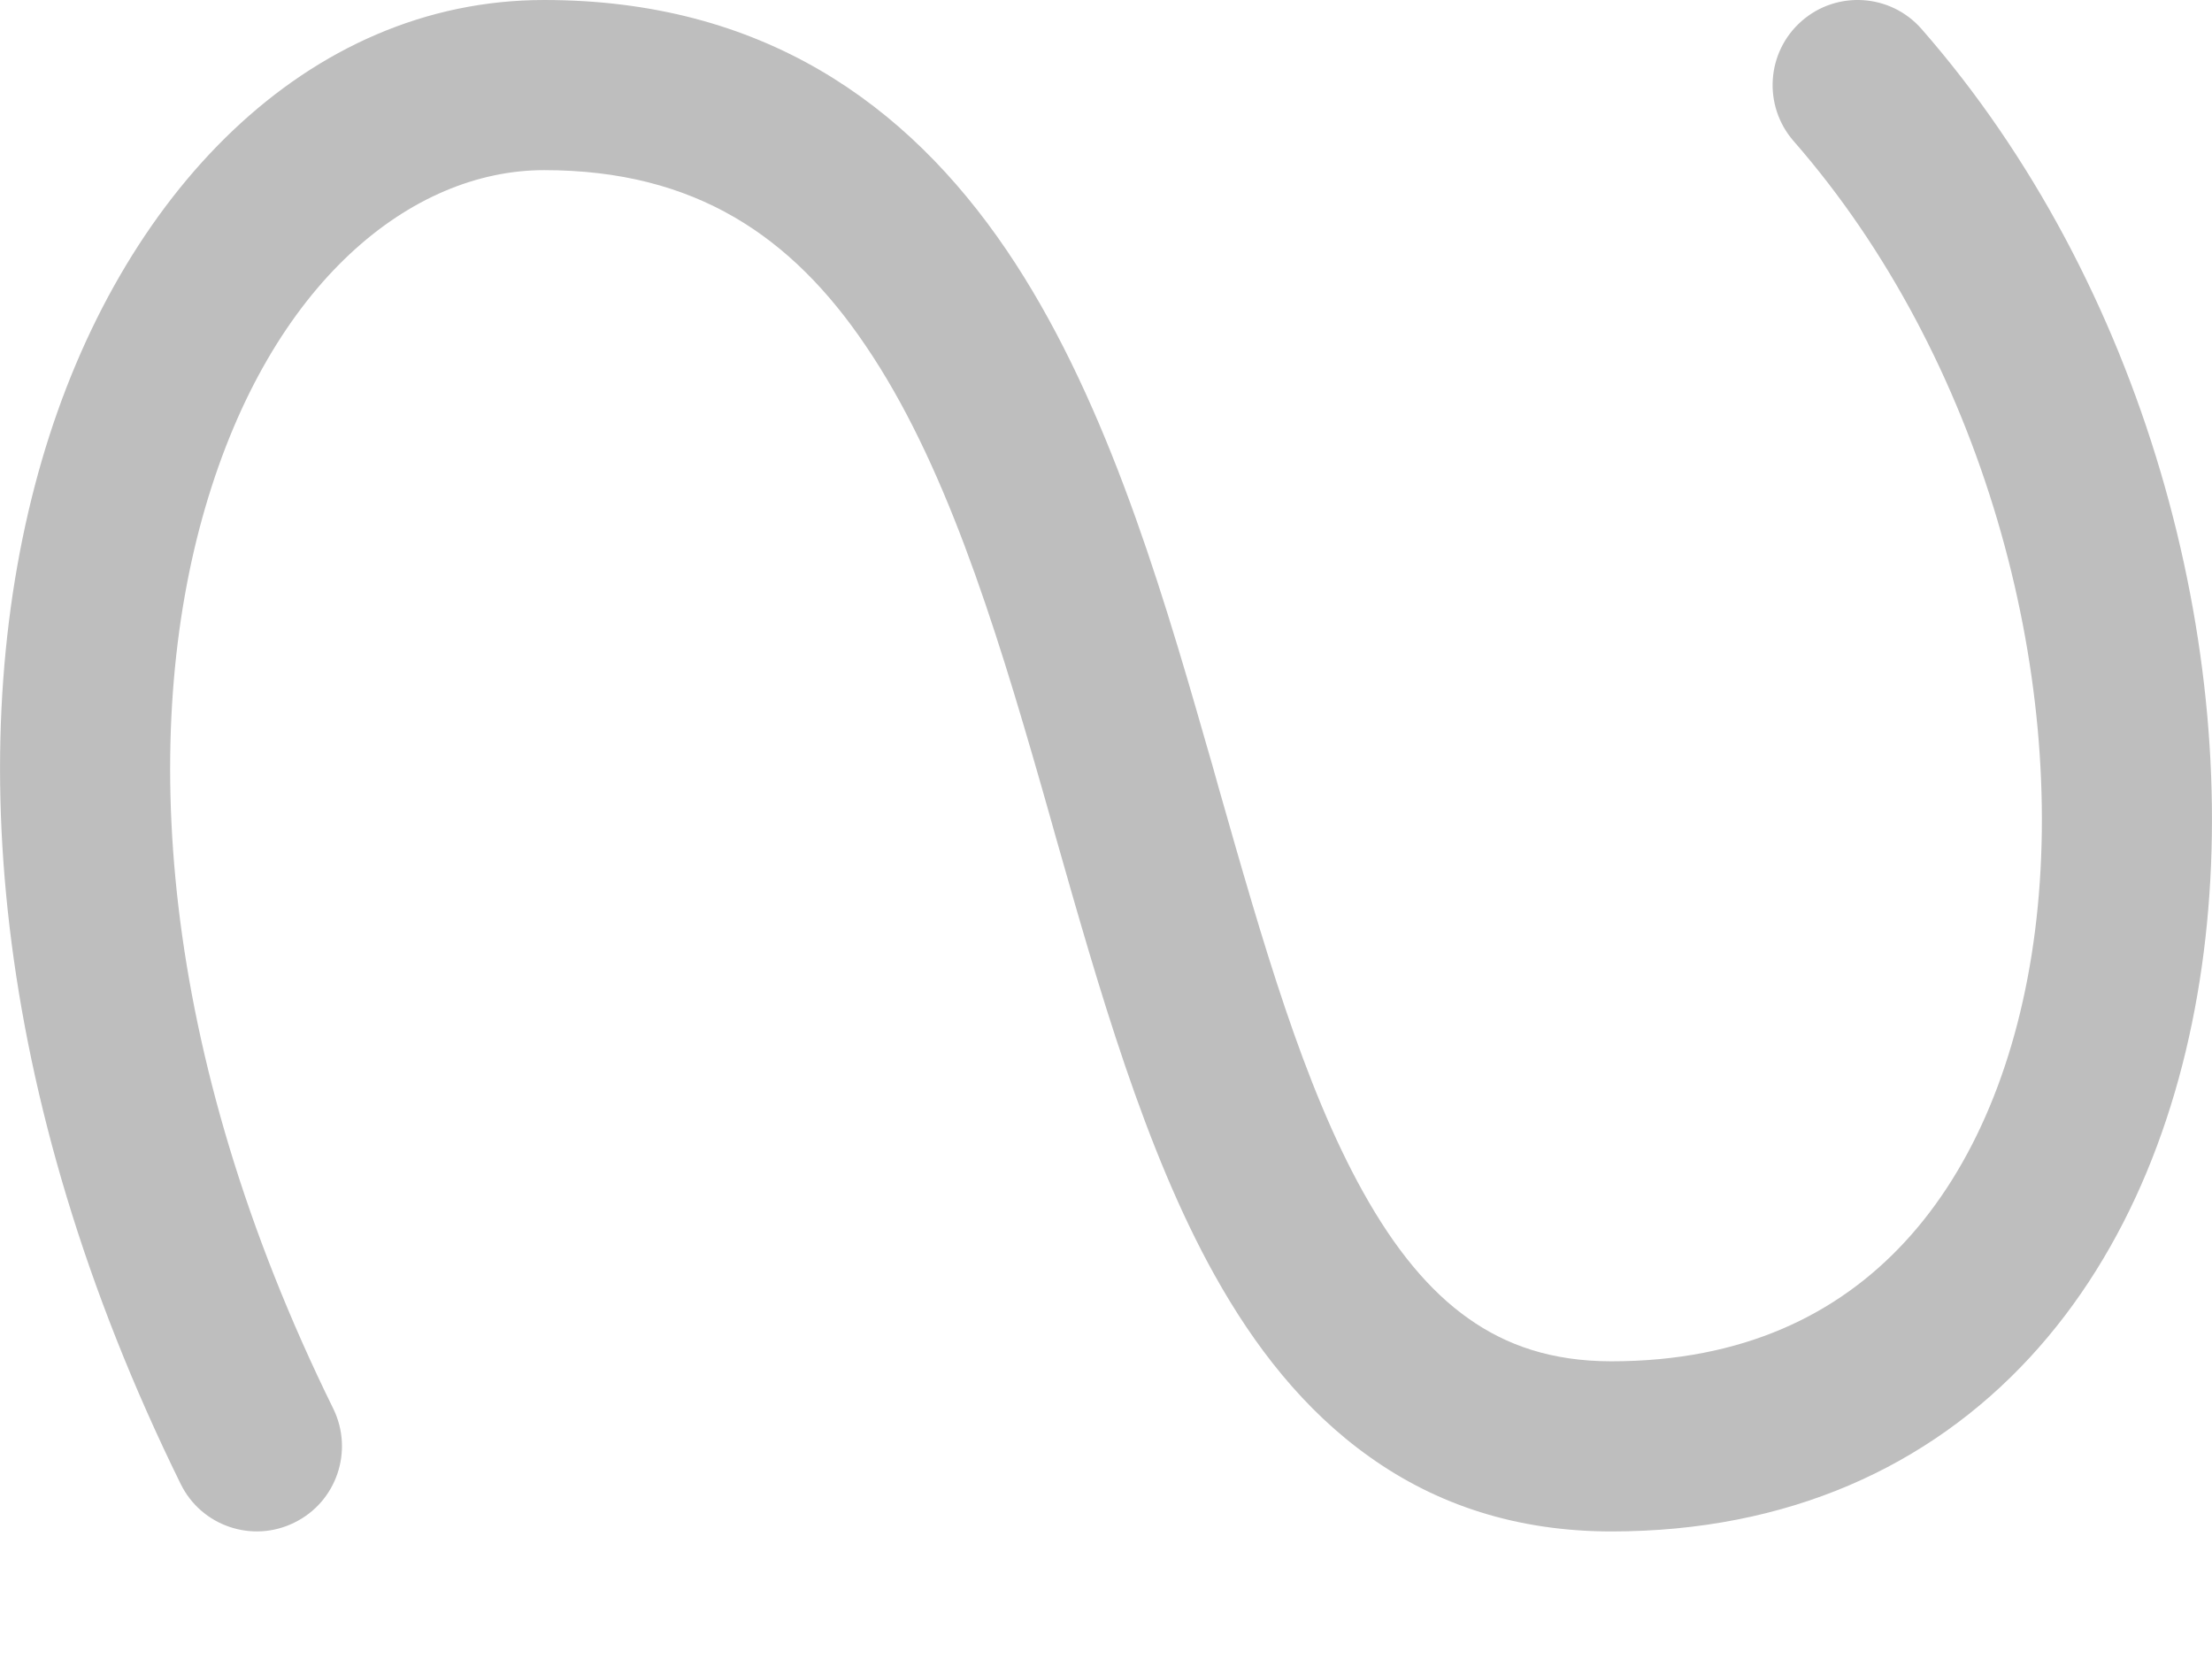 <svg width="12" height="9" viewBox="0 0 12 9" fill="none" xmlns="http://www.w3.org/2000/svg">
<path fill-rule="evenodd" clip-rule="evenodd" d="M9.774 0.114C9.966 -0.054 10.258 -0.034 10.425 0.158C11.629 1.534 12.166 3.514 11.955 5.167C11.849 5.998 11.55 6.782 11.012 7.364C10.465 7.956 9.7 8.308 8.742 8.308C8.232 8.308 7.797 8.165 7.432 7.905C7.073 7.651 6.803 7.301 6.589 6.917C6.21 6.238 5.962 5.364 5.727 4.539C5.703 4.452 5.678 4.366 5.654 4.281C5.387 3.348 5.118 2.496 4.696 1.875C4.297 1.285 3.775 0.923 2.952 0.923C2.235 0.923 1.471 1.526 1.113 2.755C0.761 3.963 0.847 5.69 1.808 7.642C1.92 7.871 1.826 8.148 1.597 8.26C1.369 8.373 1.092 8.279 0.98 8.05C-0.064 5.928 -0.2 3.963 0.227 2.497C0.648 1.052 1.665 6.37268e-06 2.952 6.37268e-06C4.134 6.37268e-06 4.92 0.561 5.46 1.356C5.978 2.119 6.28 3.114 6.541 4.027C6.565 4.108 6.588 4.189 6.61 4.269C6.853 5.122 7.072 5.888 7.395 6.467C7.567 6.776 7.754 7.003 7.965 7.152C8.169 7.297 8.416 7.385 8.742 7.385C9.454 7.385 9.969 7.132 10.334 6.737C10.708 6.333 10.951 5.747 11.04 5.05C11.218 3.648 10.753 1.935 9.73 0.765C9.563 0.573 9.582 0.282 9.774 0.114Z" fill="#BEBEBE"/>
</svg>
